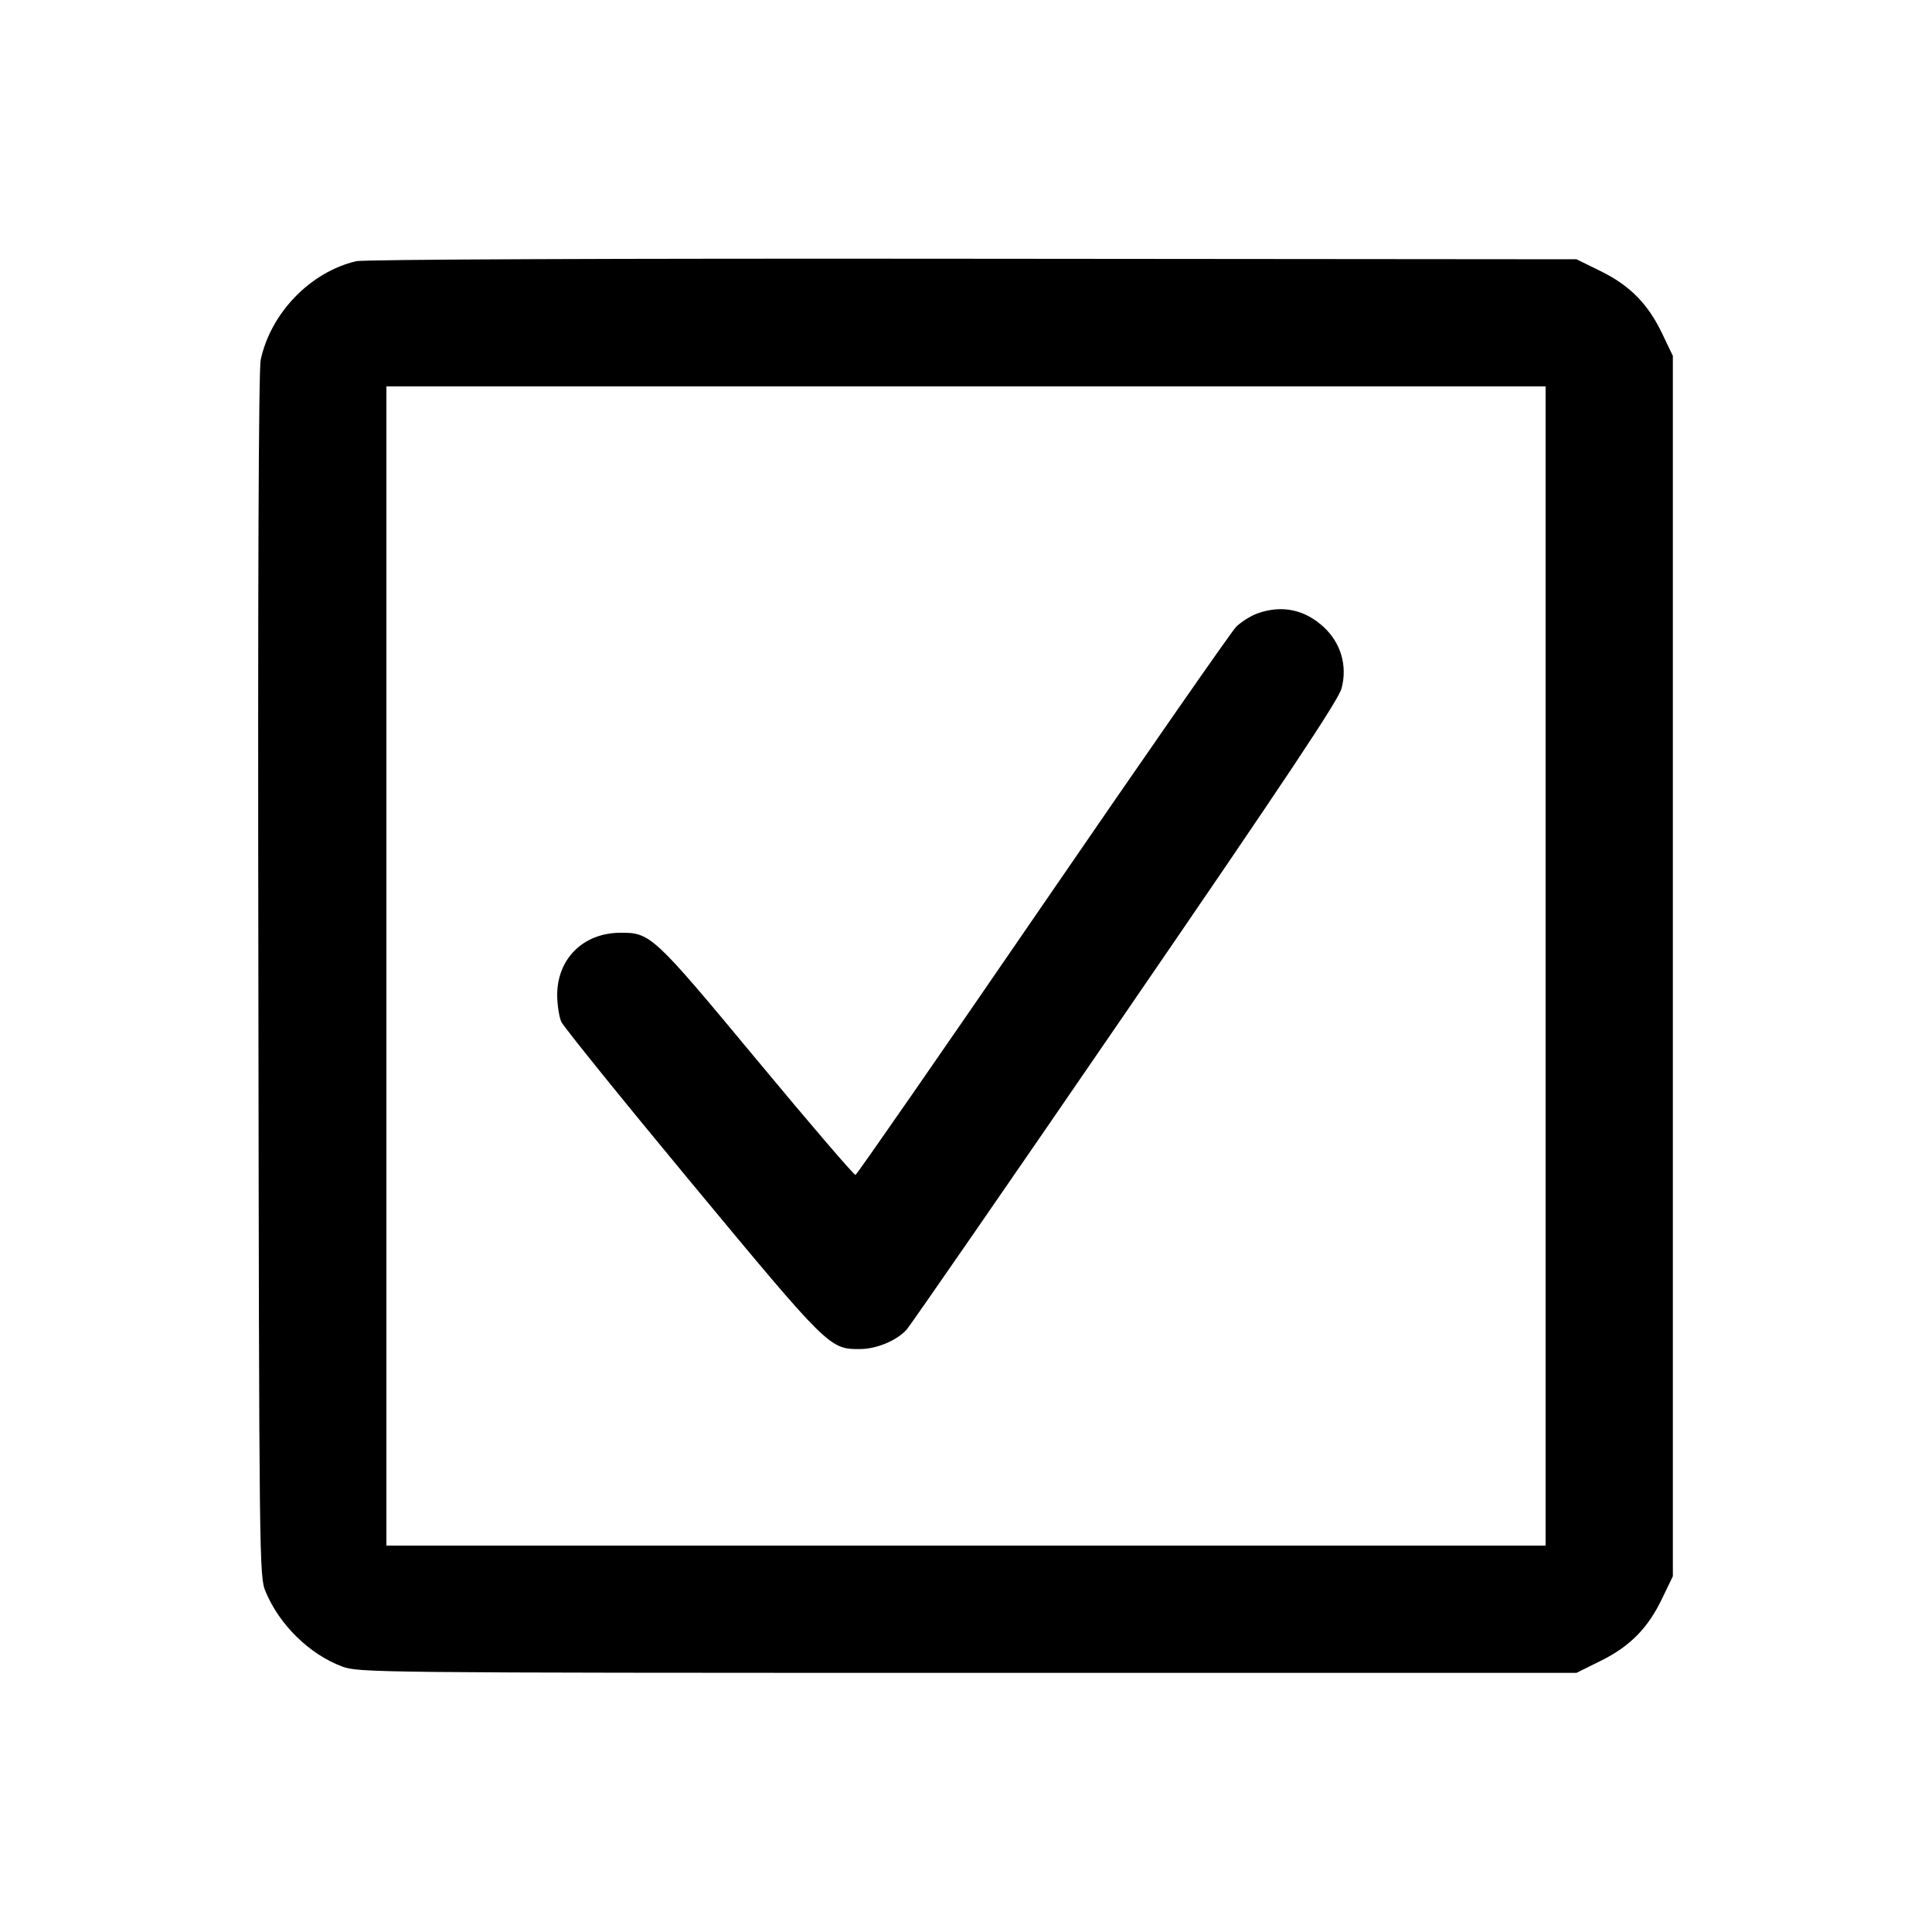 <svg width="15" height="15" fill="none" xmlns="http://www.w3.org/2000/svg"><path d="M2.765 2.028 C 2.409 2.112,2.102 2.430,2.024 2.794 C 2.008 2.872,2.001 4.518,2.006 7.575 C 2.012 12.156,2.013 12.240,2.062 12.357 C 2.169 12.615,2.404 12.845,2.657 12.939 C 2.785 12.986,2.895 12.988,7.514 12.988 L 12.240 12.988 12.429 12.894 C 12.657 12.782,12.798 12.637,12.908 12.404 L 12.988 12.238 12.988 7.500 L 12.988 2.763 12.908 2.596 C 12.798 2.363,12.657 2.218,12.429 2.106 L 12.240 2.013 7.551 2.009 C 4.777 2.006,2.823 2.014,2.765 2.028 M12.000 7.500 L 12.000 12.000 7.500 12.000 L 3.000 12.000 3.000 7.500 L 3.000 3.000 7.500 3.000 L 12.000 3.000 12.000 7.500 M9.764 4.762 C 9.711 4.781,9.635 4.829,9.597 4.867 C 9.559 4.906,8.883 5.878,8.095 7.027 C 7.307 8.176,6.653 9.119,6.642 9.122 C 6.631 9.125,6.287 8.724,5.878 8.231 C 5.070 7.258,5.050 7.239,4.812 7.242 C 4.525 7.245,4.324 7.447,4.326 7.730 C 4.327 7.803,4.341 7.894,4.357 7.932 C 4.374 7.970,4.830 8.535,5.371 9.187 C 6.432 10.466,6.441 10.476,6.677 10.474 C 6.806 10.474,6.965 10.407,7.040 10.322 C 7.069 10.289,7.834 9.183,8.739 7.863 C 9.986 6.045,10.393 5.434,10.416 5.344 C 10.462 5.169,10.411 4.994,10.280 4.871 C 10.131 4.732,9.954 4.695,9.764 4.762 " fill="currentColor" stroke="none" fill-rule="evenodd"></path></svg>